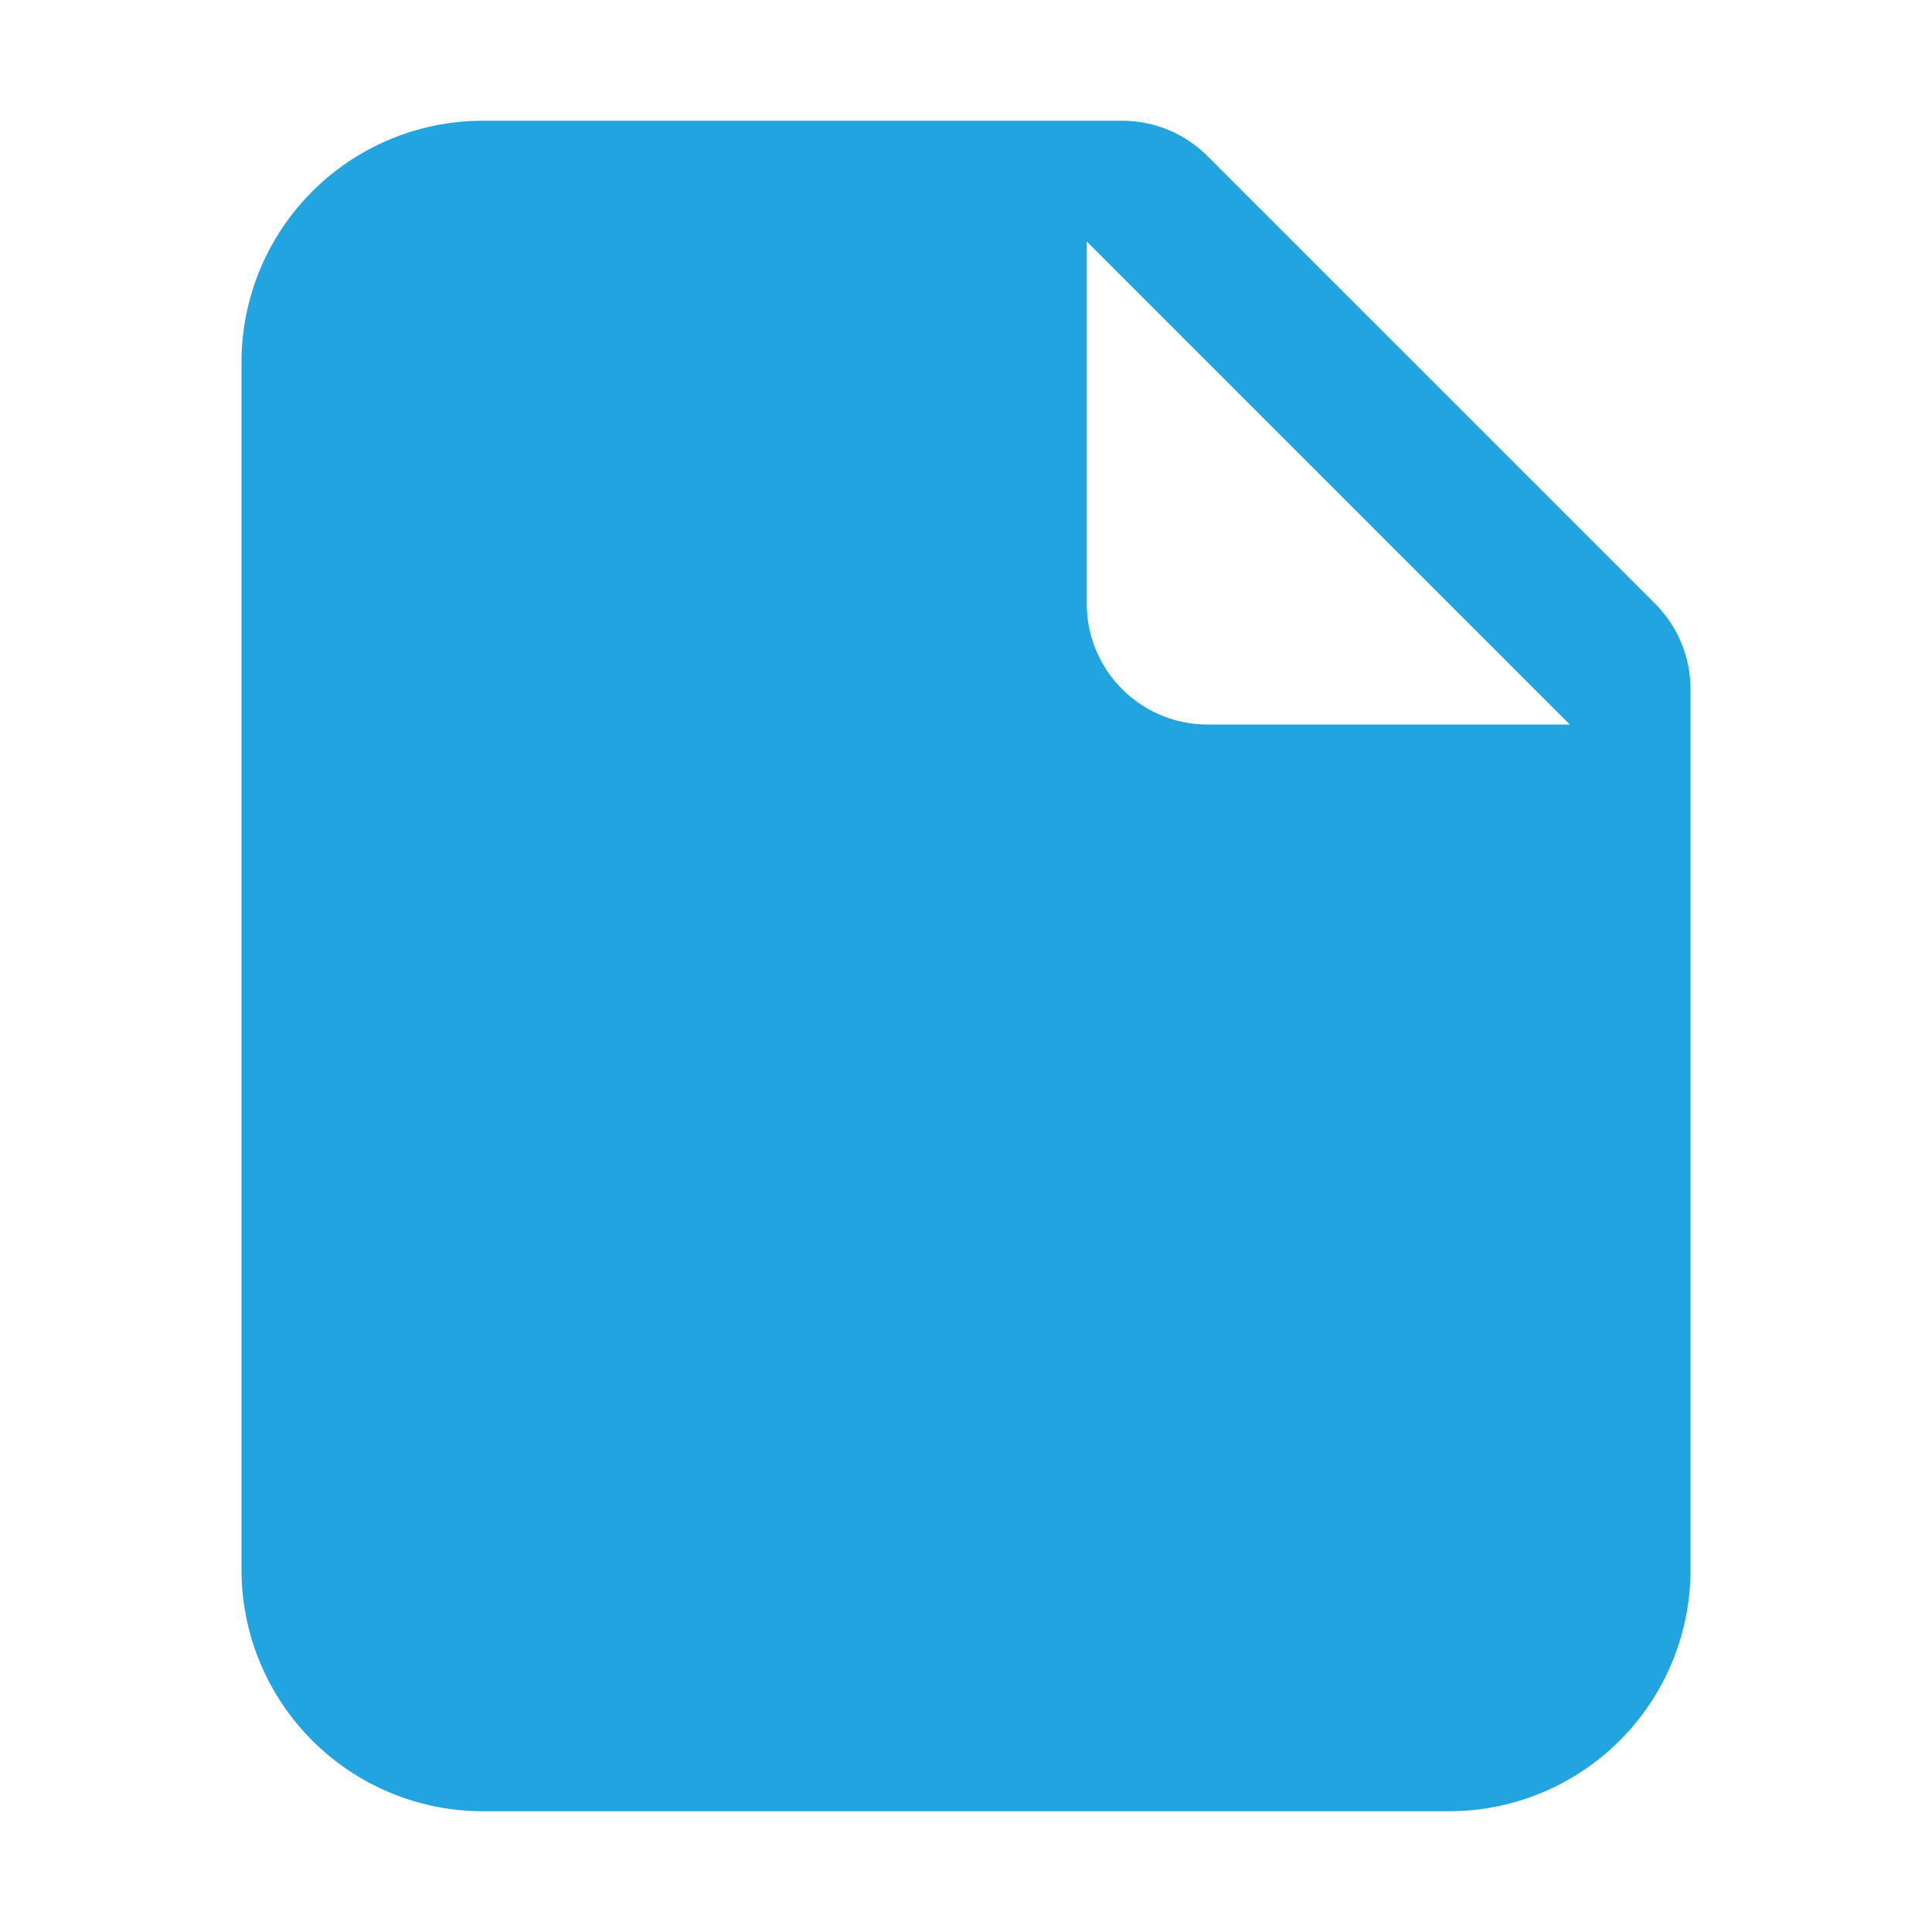 <svg width="1em" height="1em" viewBox="0 0 16 16" class="bi bi-file-earmark-fill" fill="#21a4df" xmlns="http://www.w3.org/2000/svg">
  <path fill-rule="evenodd" d="M4 1a2 2 0 0 0-2 2v10a2 2 0 0 0 2 2h8a2 2 0 0 0 2-2V5.707A1 1 0 0 0 13.707 5L10 1.293A1 1 0 0 0 9.293 1H4zm5 1v3a1 1 0 0 0 1 1h3L9 2z"/>
</svg>

